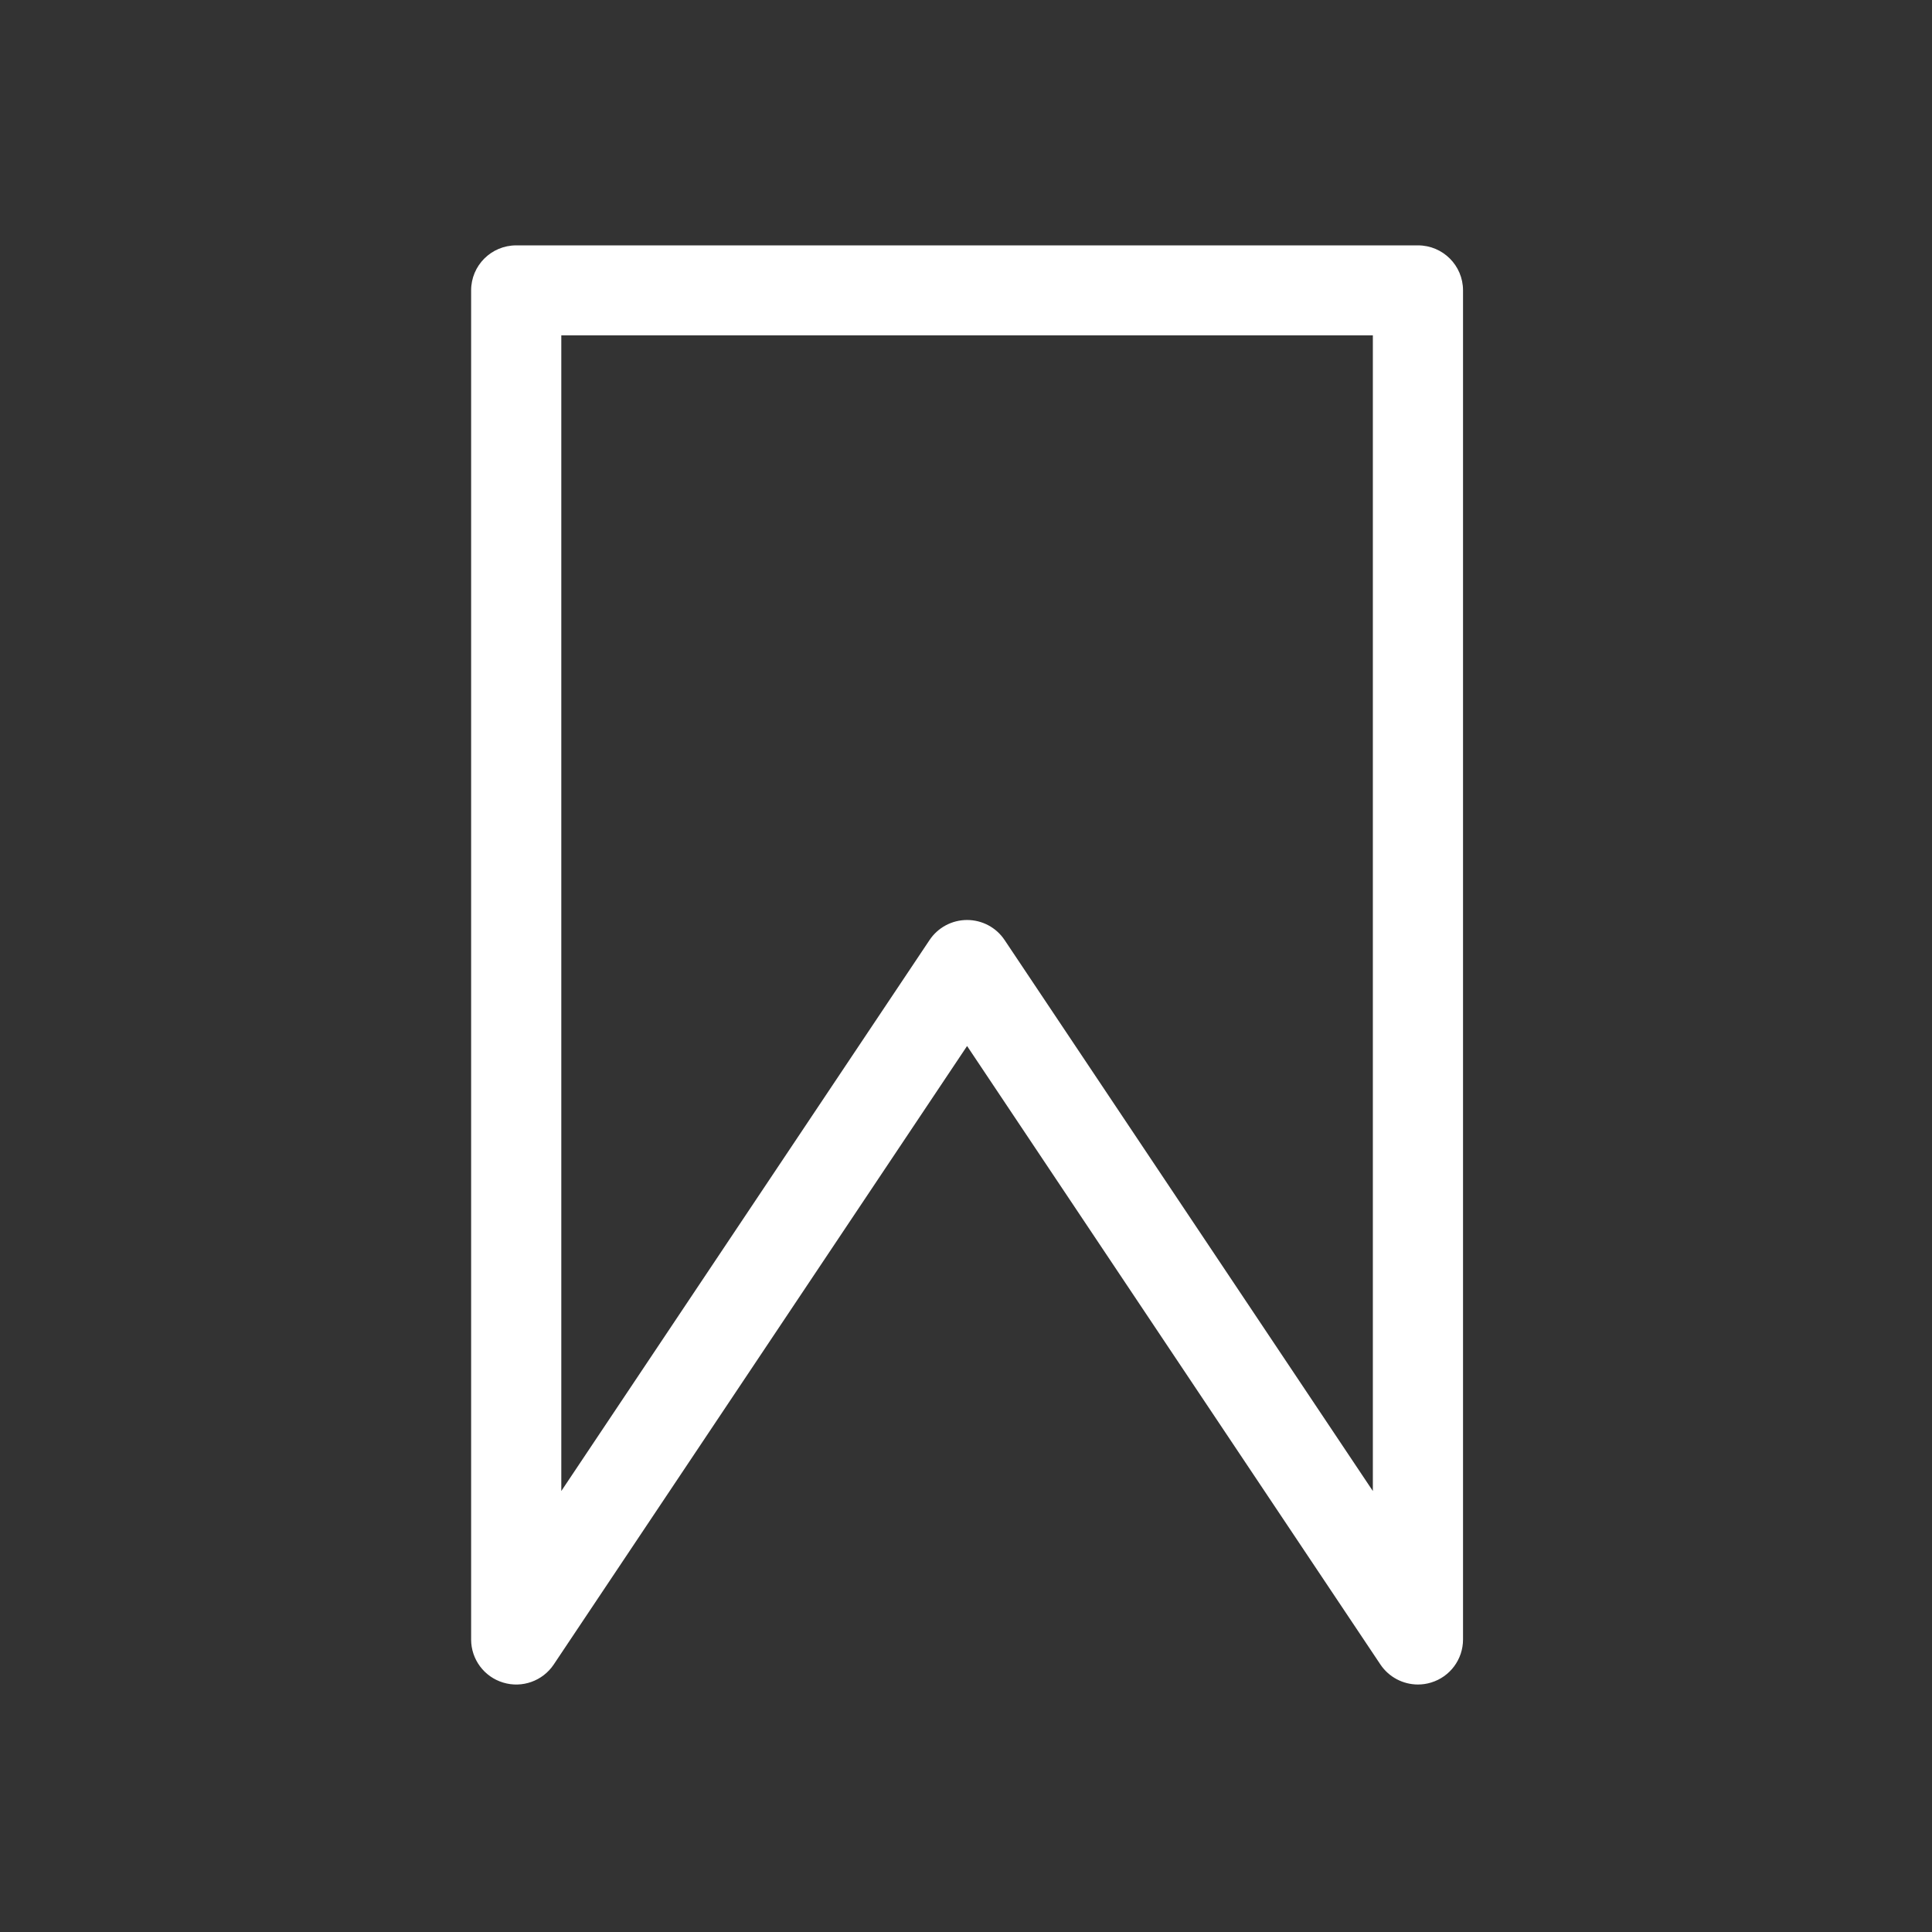 <?xml version="1.0" standalone="no"?><!DOCTYPE svg PUBLIC "-//W3C//DTD SVG 1.1//EN" "http://www.w3.org/Graphics/SVG/1.1/DTD/svg11.dtd"><svg t="1526461035155" class="icon" style="" viewBox="0 0 1024 1024" version="1.1" xmlns="http://www.w3.org/2000/svg" p-id="1928" xmlns:xlink="http://www.w3.org/1999/xlink" width="16" height="16"><rect x="0" y="0" width="1024" height="1024" fill="#333333" stroke="none"/><defs><style type="text/css"></style></defs><path d="M751.54 892.822c-7.841 0-15.378-3.873-19.884-10.595L512.573 554.405 293.487 882.227c-5.834 8.727-16.756 12.648-26.814 9.567-10.082-3.032-16.966-12.321-16.966-22.823L249.707 153.9c0-13.185 10.688-23.85 23.897-23.85L751.54 130.05c13.209 0 23.896 10.665 23.896 23.85l0 715.071c0 10.502-6.884 19.791-16.964 22.823C756.185 892.495 753.851 892.822 751.54 892.822zM512.573 487.616c7.981 0 15.449 3.966 19.882 10.618l195.188 292.047L727.643 177.726 297.5 177.726l0 612.554 195.188-292.047C497.124 491.582 504.591 487.616 512.573 487.616z" p-id="1929" fill="#ffffff"></path></svg>